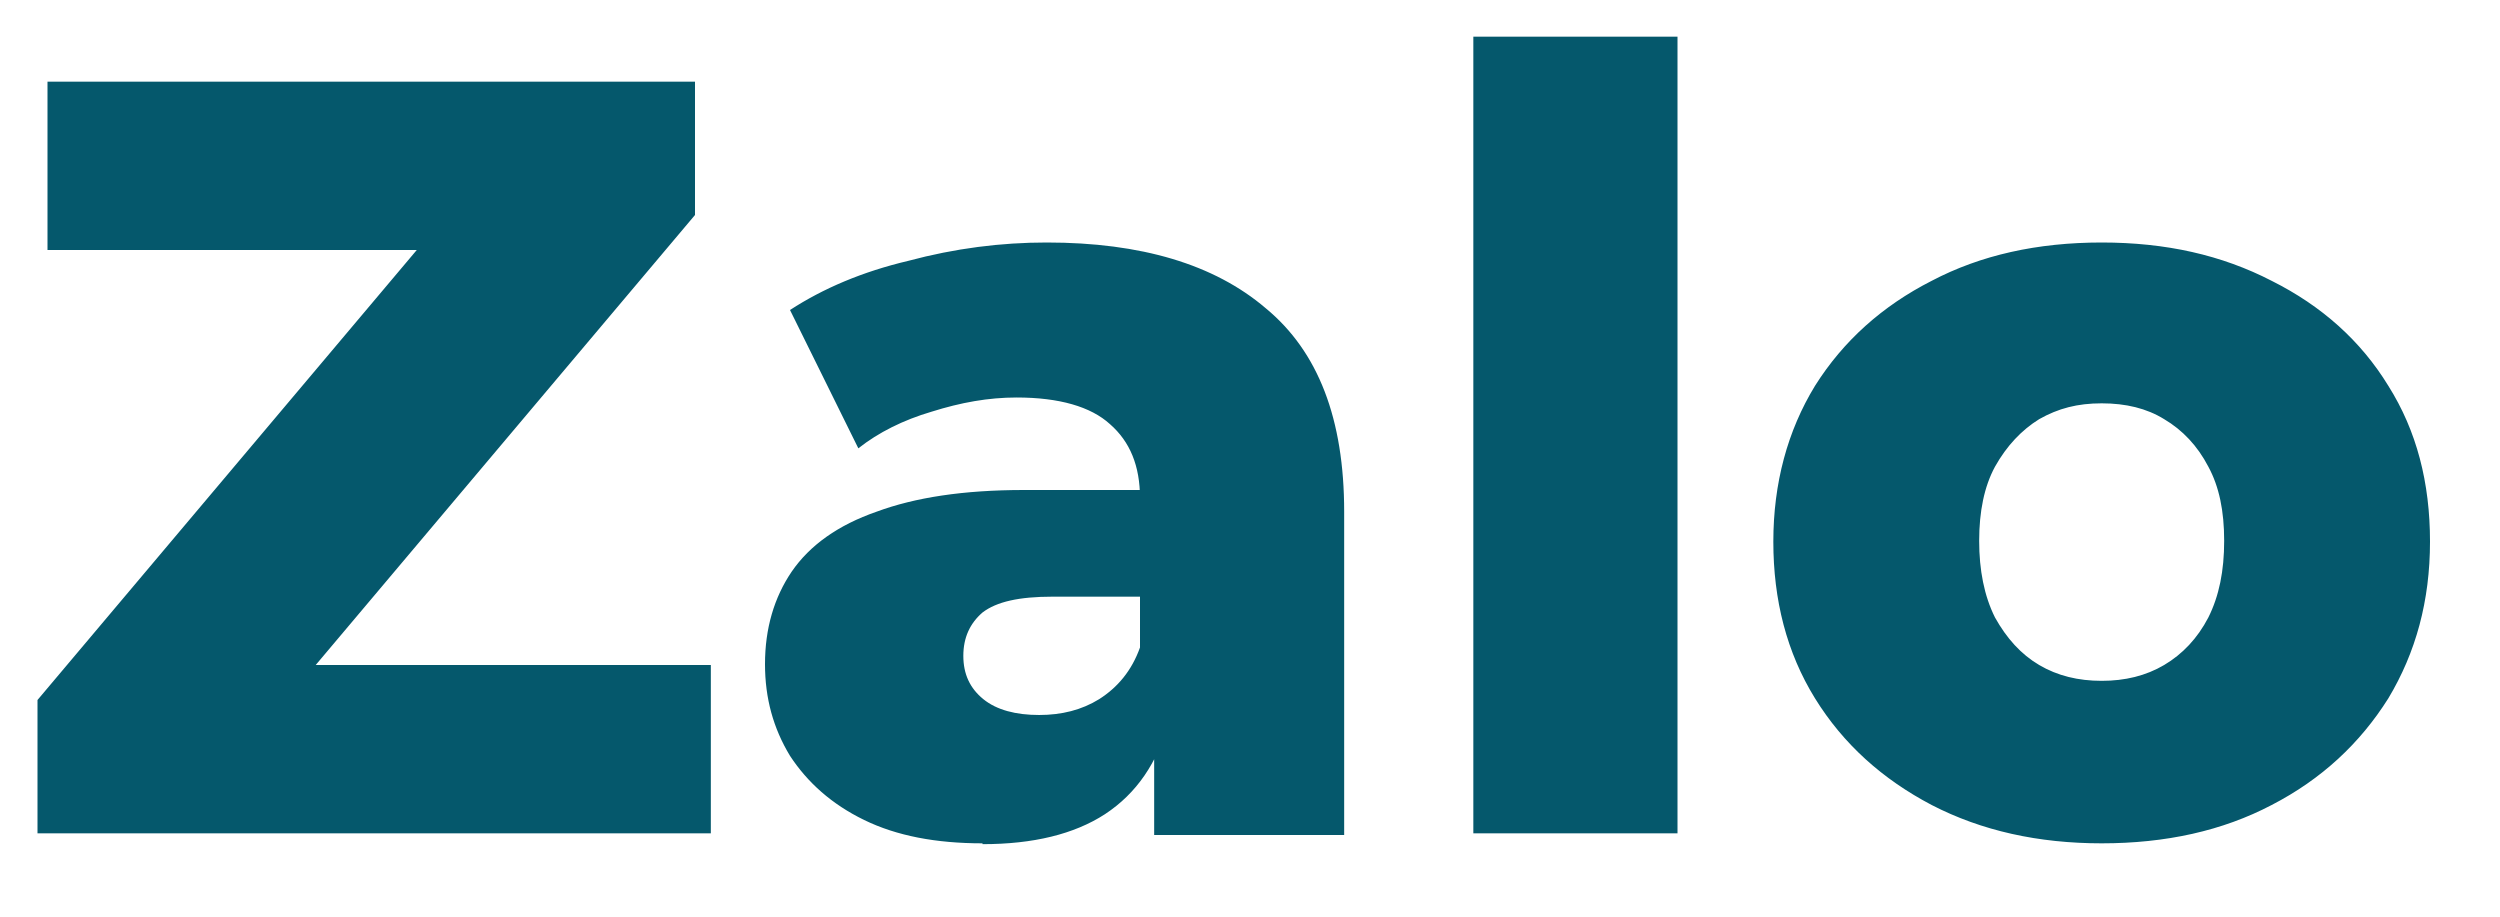 <?xml version="1.0" encoding="UTF-8"?>
<svg id="Layer_1" xmlns="http://www.w3.org/2000/svg" version="1.1" viewBox="0 0 30 11">
  <!-- Generator: Adobe Illustrator 29.5.1, SVG Export Plug-In . SVG Version: 2.1.0 Build 141)  -->
  <defs>
    <style>
      .st0 {
        fill: #05586c;
      }
    </style>
  </defs>
  <path class="st0" d="M.45,10v-1.6L5.76,2.1l.31.9H.57V.98h7.77v1.6l-5.31,6.3-.31-.9h5.81v2.02H.45ZM13.85,10v-1.3l-.17-.32v-2.4c0-.39-.12-.68-.36-.89-.23-.21-.61-.32-1.12-.32-.34,0-.67.06-1.02.17-.34.1-.64.25-.88.44l-.82-1.66c.4-.26.87-.46,1.42-.59.56-.15,1.11-.22,1.66-.22,1.13,0,2.01.26,2.63.79.63.52.94,1.33.94,2.44v3.88h-2.28ZM11.79,10.12c-.56,0-1.03-.09-1.42-.28-.39-.19-.68-.45-.89-.77-.2-.33-.3-.69-.3-1.1,0-.43.11-.8.32-1.11.22-.32.56-.56,1.02-.72.46-.17,1.04-.26,1.77-.26h1.65v1.28h-1.31c-.4,0-.67.06-.84.19-.15.13-.23.3-.23.52s.08.39.24.52c.16.13.39.19.67.19.27,0,.51-.06.72-.19.22-.14.39-.34.49-.62l.34.9c-.13.48-.38.85-.76,1.1-.37.24-.86.36-1.47.36ZM17.68,10V.44h2.45v9.56h-2.45ZM25.22,10.12c-.76,0-1.44-.15-2.04-.46-.59-.31-1.06-.73-1.4-1.28-.34-.55-.5-1.18-.5-1.88s.17-1.33.5-1.87c.34-.54.81-.96,1.4-1.26.59-.31,1.27-.46,2.04-.46s1.44.15,2.04.46c.6.3,1.07.72,1.4,1.26.34.54.5,1.16.5,1.87s-.17,1.33-.5,1.88c-.34.54-.8.97-1.4,1.28-.59.31-1.27.46-2.04.46ZM25.22,8.17c.28,0,.53-.06.75-.19.22-.13.4-.32.53-.57.13-.26.19-.56.19-.92s-.06-.65-.19-.89c-.13-.25-.31-.44-.53-.57-.21-.13-.46-.19-.75-.19s-.52.06-.75.19c-.21.13-.39.32-.53.57-.13.24-.19.54-.19.89s.06.66.19.92c.14.25.31.44.53.57.22.13.47.19.75.19Z"/>
</svg>
